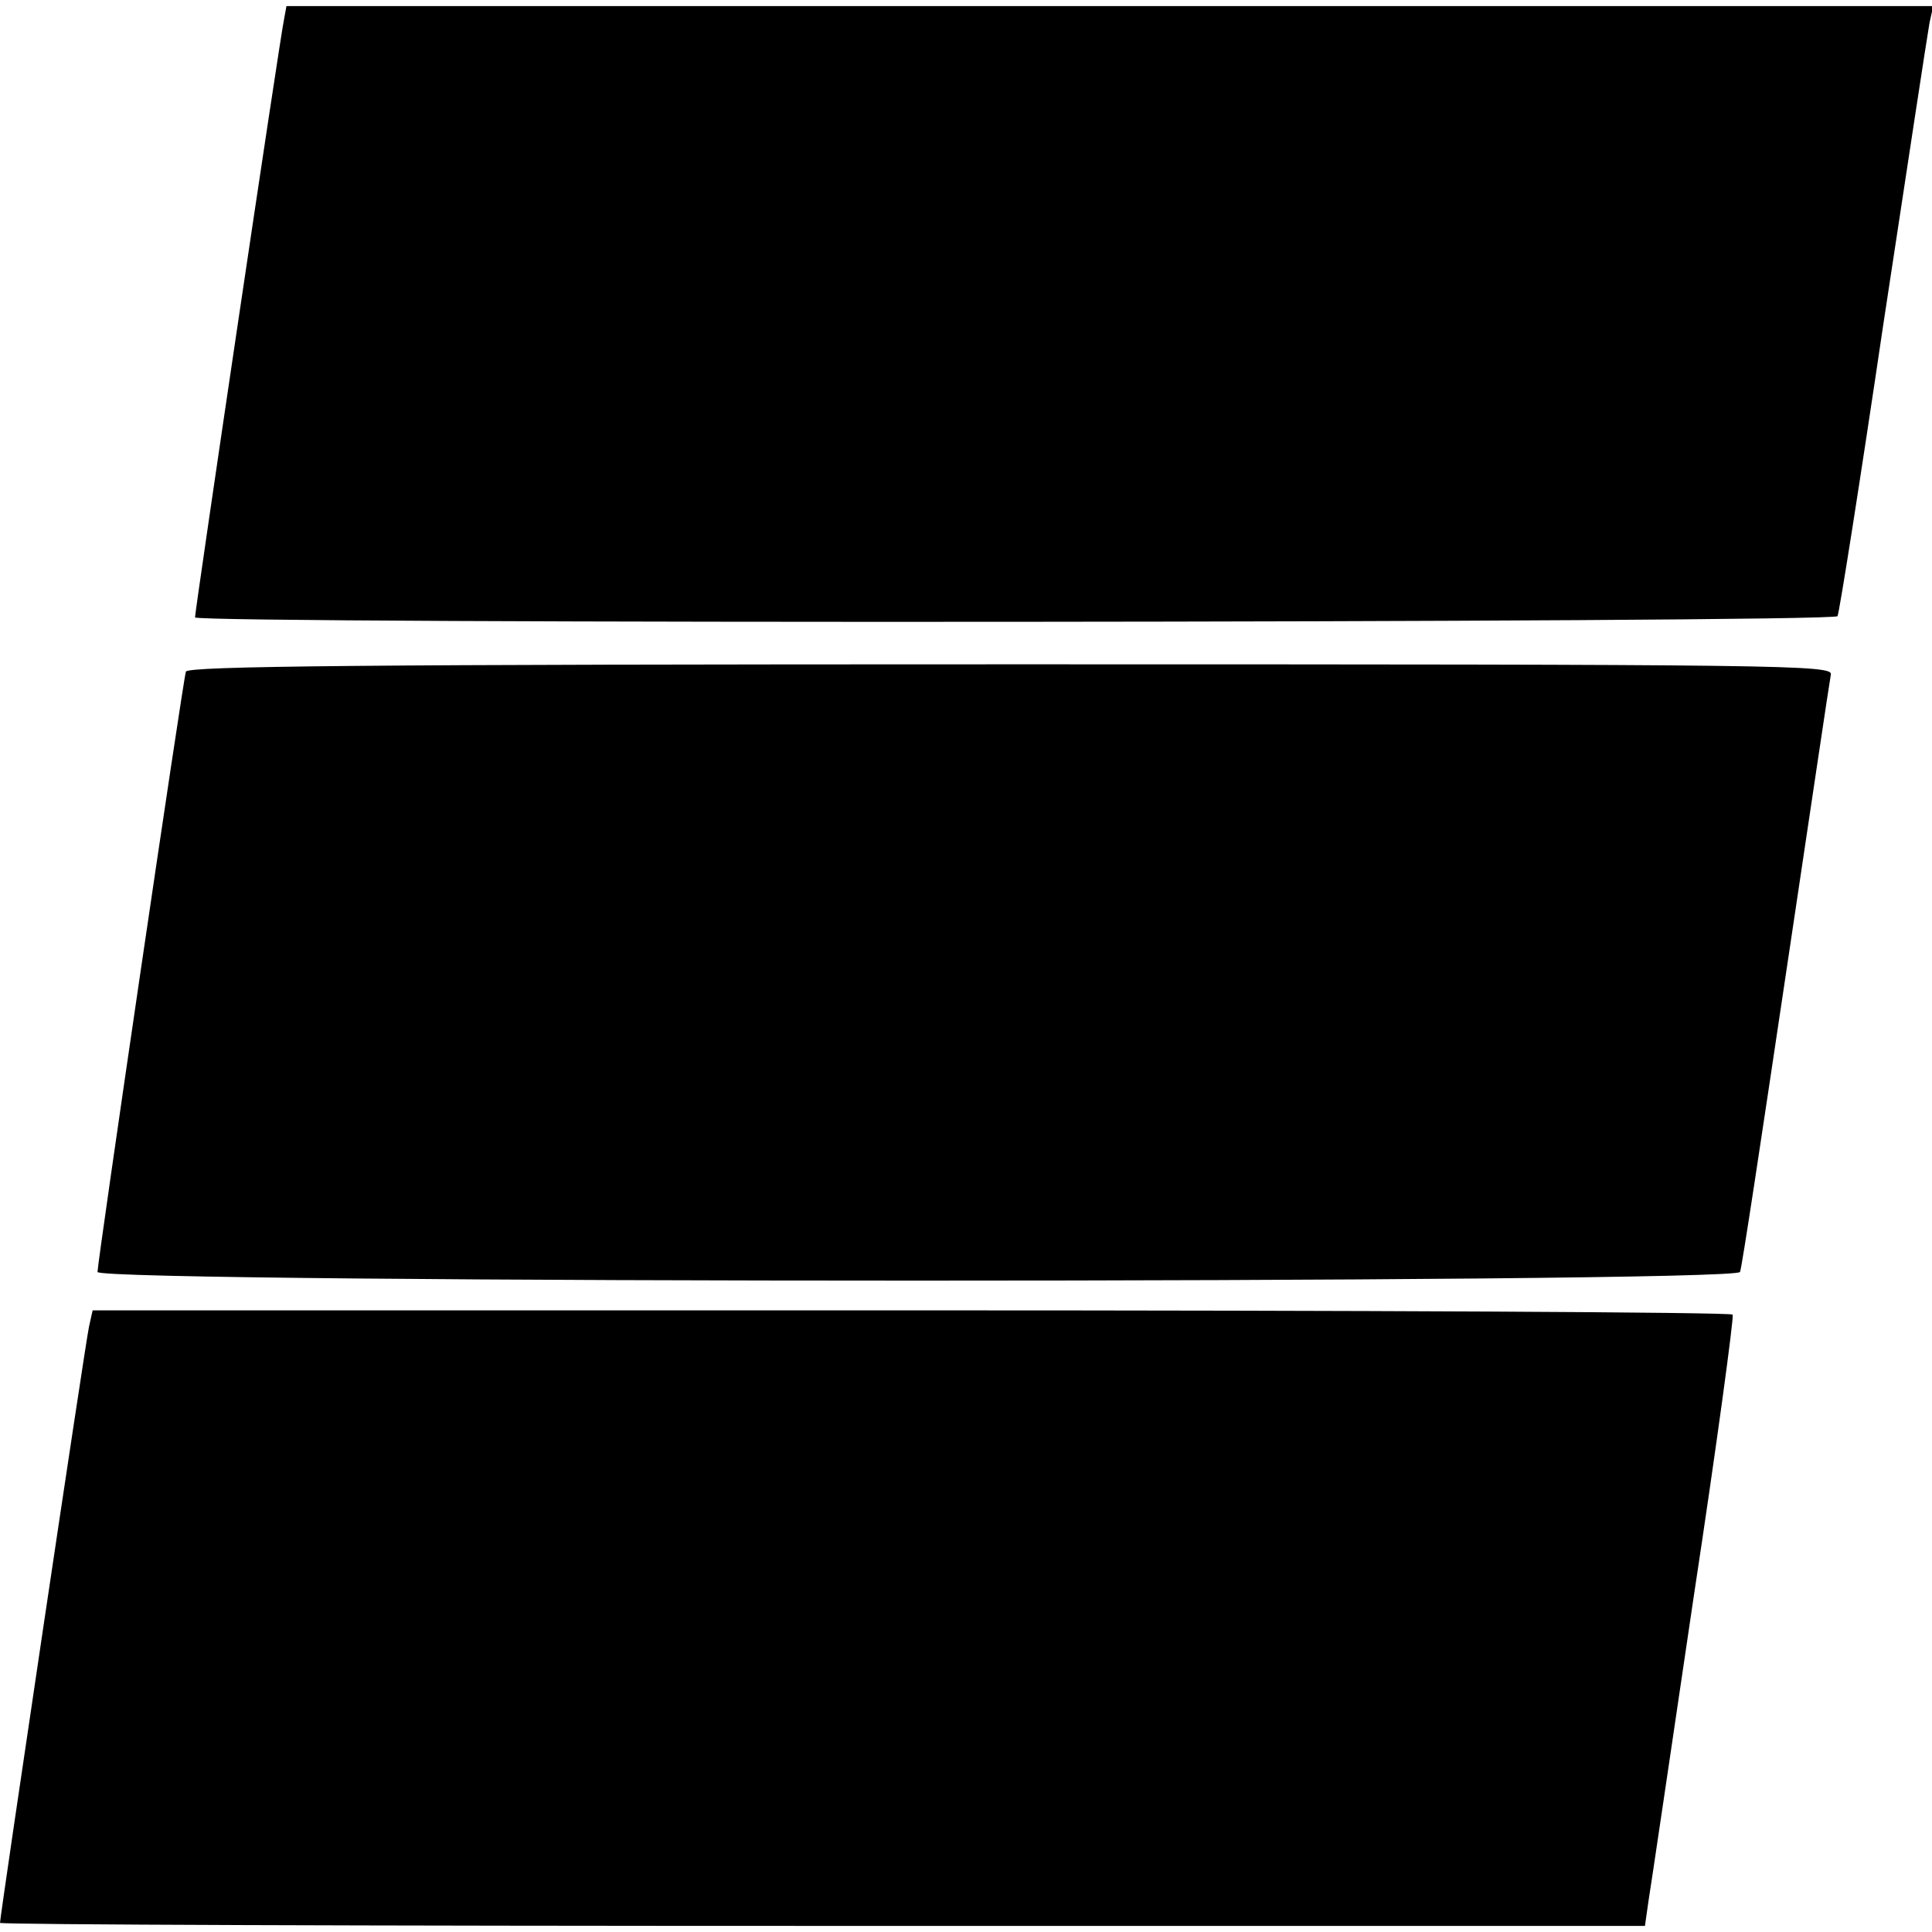 <?xml version="1.0" standalone="no"?>
<!DOCTYPE svg PUBLIC "-//W3C//DTD SVG 20010904//EN"
 "http://www.w3.org/TR/2001/REC-SVG-20010904/DTD/svg10.dtd">
<svg version="1.0" xmlns="http://www.w3.org/2000/svg"
 width="317pt" height="317pt" viewBox="0 0 317 317"
 preserveAspectRatio="xMidYMid meet">
<g transform="translate(0,317) scale(0.1,-0.1)"
fill="#000000" stroke="none">
<path d="M466 3138 c-6 -26 -146 -969 -146 -981 0 -11 2688 -9 2695 2 3 6 37
221 75 478 39 257 73 480 76 496 l6 27 -1351 0 -1351 0 -4 -22z"/>
<path d="M305 2068 c-5 -16 -145 -968 -145 -985 0 -19 2688 -19 2695 0 3 6 36
226 75 487 39 261 72 483 74 493 4 16 -65 17 -1345 17 -1071 0 -1350 -3 -1354
-12z"/>
<path d="M146 993 c-6 -27 -146 -967 -146 -978 0 -3 607 -5 1349 -5 l1350 0 6
42 c4 24 37 248 74 498 38 250 66 458 64 463 -2 4 -609 7 -1348 7 l-1343 0 -6
-27z"/>
</g>
</svg>
